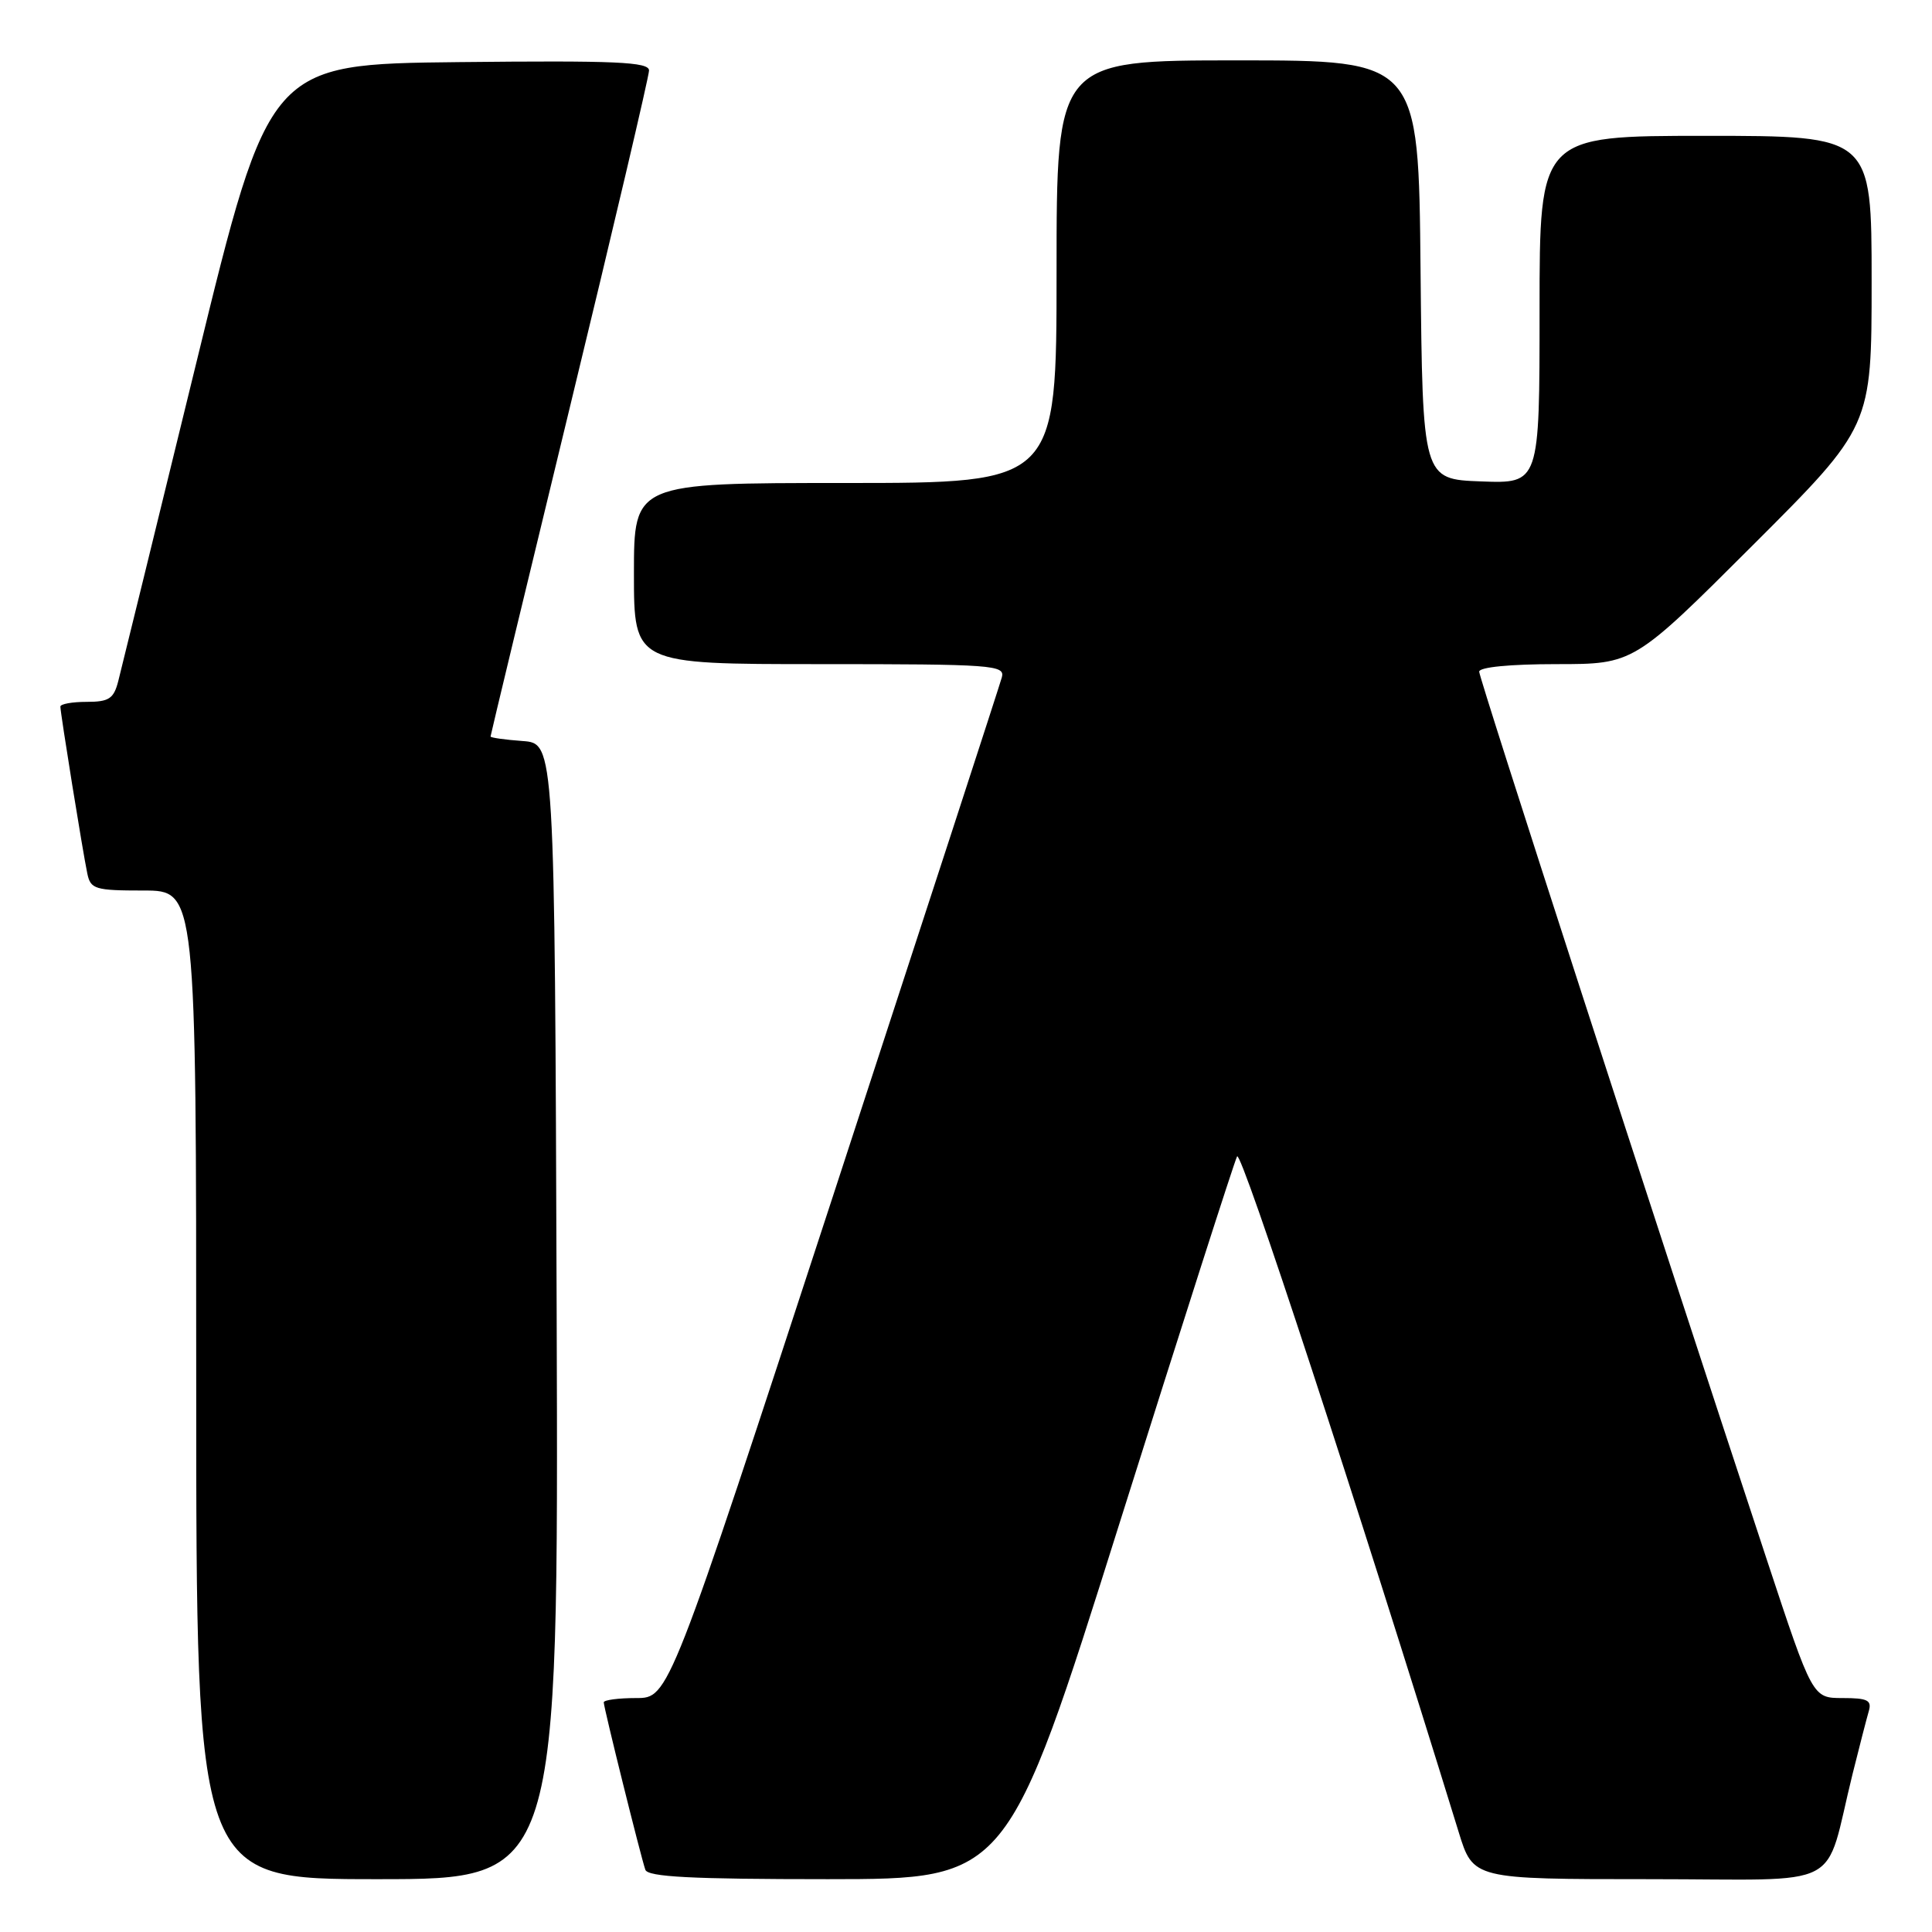 <?xml version="1.0" encoding="UTF-8" standalone="no"?>
<!DOCTYPE svg PUBLIC "-//W3C//DTD SVG 1.1//EN" "http://www.w3.org/Graphics/SVG/1.1/DTD/svg11.dtd" >
<svg xmlns="http://www.w3.org/2000/svg" xmlns:xlink="http://www.w3.org/1999/xlink" version="1.1" viewBox="0 0 256 256">
 <g >
 <path fill="currentColor"
d=" M 73.76 173.75 C 73.50 98.50 73.50 98.50 69.25 98.19 C 66.91 98.02 65.00 97.75 65.00 97.59 C 65.00 97.43 69.72 77.81 75.50 54.00 C 81.28 30.19 86.00 10.09 86.00 9.34 C 86.00 8.20 81.60 8.01 60.83 8.23 C 35.67 8.50 35.67 8.50 26.03 48.00 C 20.72 69.72 16.06 88.74 15.67 90.25 C 15.07 92.59 14.44 93.00 11.48 93.00 C 9.57 93.00 8.00 93.28 8.00 93.63 C 8.00 94.47 10.97 112.91 11.57 115.75 C 12.00 117.82 12.59 118.00 19.02 118.00 C 26.00 118.00 26.00 118.00 26.00 183.50 C 26.00 249.00 26.00 249.00 50.01 249.00 C 74.01 249.00 74.01 249.00 73.76 173.75 Z  M 148.37 201.75 C 156.56 175.76 163.55 153.93 163.92 153.23 C 164.46 152.23 179.77 198.94 193.28 242.75 C 195.20 249.00 195.20 249.00 218.56 249.00 C 244.97 249.00 241.58 250.76 245.49 235.00 C 246.38 231.43 247.34 227.71 247.62 226.75 C 248.05 225.29 247.47 225.00 244.15 225.00 C 240.17 225.00 240.17 225.00 234.14 206.75 C 218.97 160.82 196.00 89.90 196.00 89.00 C 196.00 88.40 200.09 88.00 206.24 88.00 C 216.48 88.00 216.48 88.00 232.24 72.26 C 248.00 56.52 248.00 56.52 248.00 37.26 C 248.00 18.00 248.00 18.00 226.00 18.00 C 204.00 18.00 204.00 18.00 204.00 41.04 C 204.00 64.08 204.00 64.08 196.25 63.79 C 188.50 63.50 188.50 63.50 188.23 35.75 C 187.97 8.00 187.97 8.00 163.98 8.00 C 140.00 8.00 140.00 8.00 140.00 36.00 C 140.00 64.00 140.00 64.00 112.00 64.00 C 84.00 64.00 84.00 64.00 84.00 76.00 C 84.00 88.00 84.00 88.00 108.62 88.00 C 131.58 88.00 133.20 88.12 132.75 89.75 C 132.49 90.71 122.45 121.54 110.45 158.25 C 88.62 225.00 88.62 225.00 84.31 225.00 C 81.94 225.00 80.00 225.26 80.00 225.57 C 80.00 226.26 84.90 245.99 85.51 247.75 C 85.83 248.70 91.59 249.00 109.72 249.00 C 133.50 248.99 133.50 248.99 148.37 201.75 Z "/>
</g>
</svg>